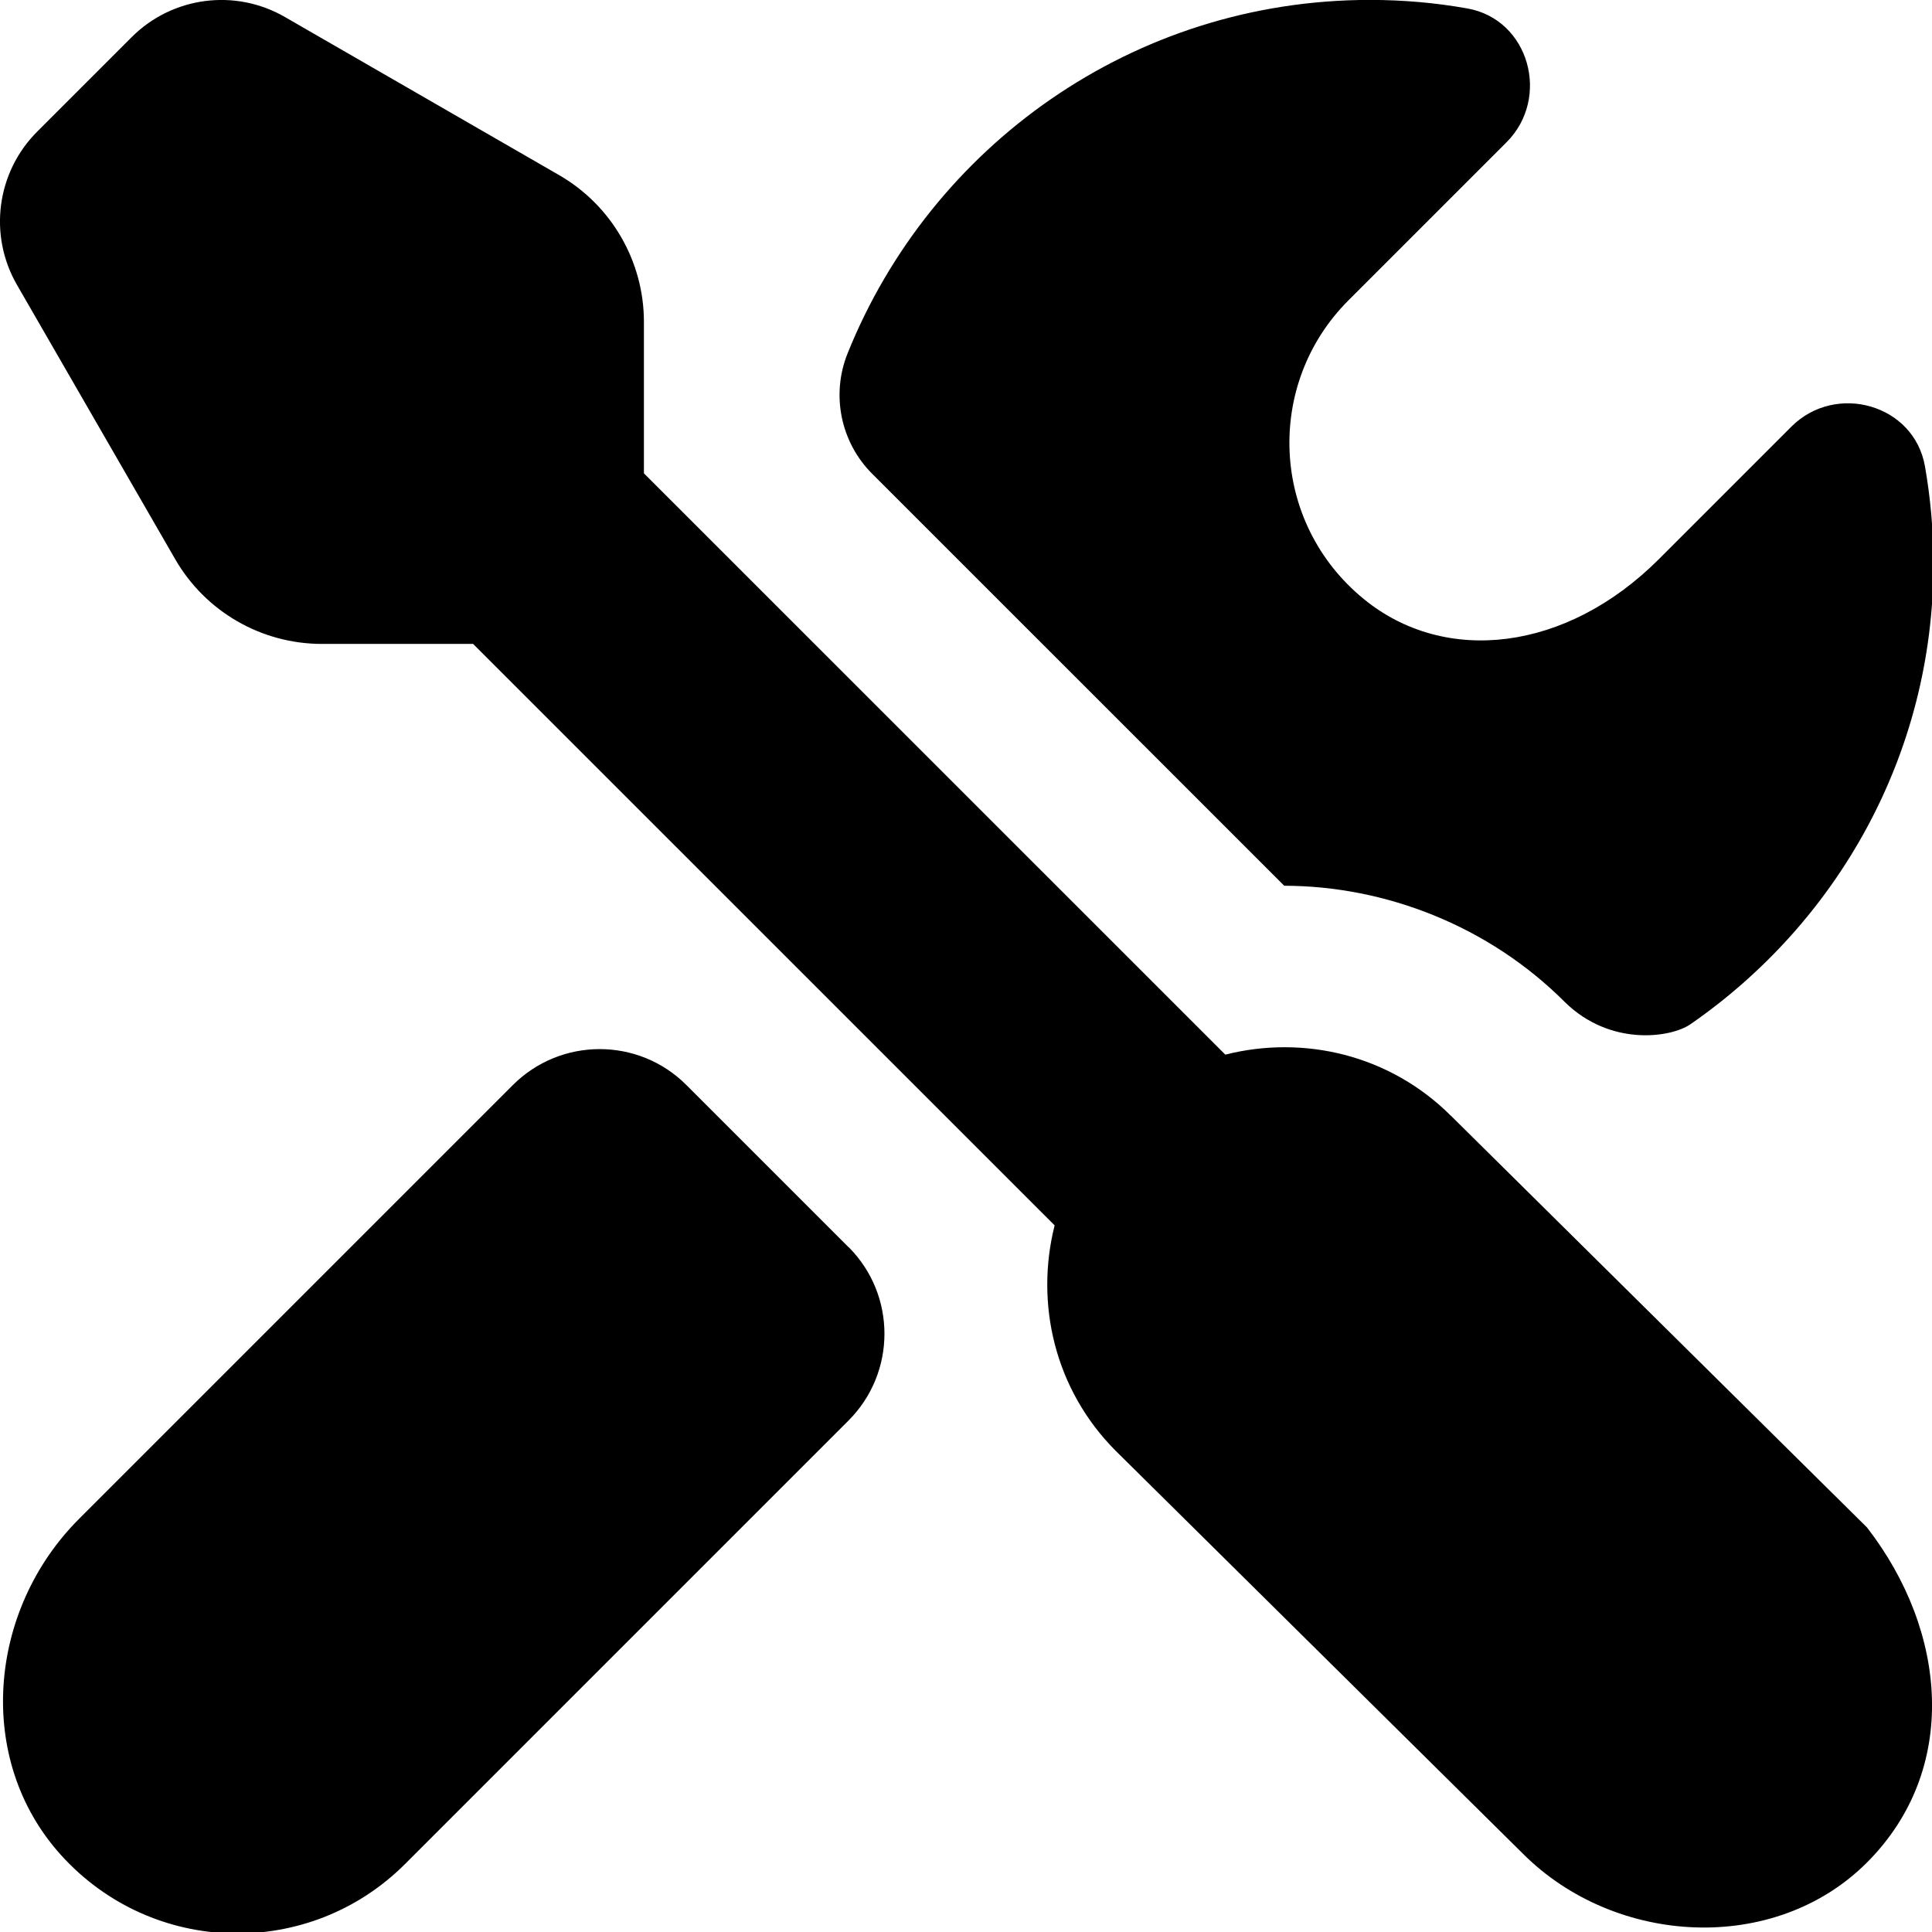 <?xml version="1.0" encoding="UTF-8"?>
<svg xmlns="http://www.w3.org/2000/svg" id="Layer_1" data-name="Layer 1" viewBox="0 0 24 24" width="16" height="16">
  <path d="m10.54,15.49c.596.595.596,1.561,0,2.157l-5.508,5.508c-1.188,1.188-3.138,1.15-4.278-.115-1.068-1.186-.901-3.043.227-4.171l5.39-5.39c.595-.595,1.561-.596,2.156,0l2.012,2.012Zm5.412-4.487c1.263.002,2.544.501,3.487,1.445.561.552,1.313.446,1.561.275,1.819-1.259,3.018-3.343,3.018-5.723,0-.413-.037-.817-.106-1.21-.136-.768-1.107-1.041-1.659-.49l-1.647,1.647c-1.146,1.146-2.653,1.322-3.665.494-1.164-.952-1.228-2.672-.191-3.709l1.965-1.965c.551-.552.281-1.526-.487-1.662-.393-.07-.797-.106-1.21-.106-2.943,0-5.455,1.818-6.489,4.391-.207.514-.086,1.105.306,1.496l5.117,5.116Zm2.073,2.859c-.761-.761-1.831-1.007-2.804-.761l-7.222-7.221v-1.881c0-.752-.402-1.448-1.054-1.824L3.539.211C2.921-.146,2.14-.043,1.635.462L.463,1.634C-.043,2.139-.146,2.921.211,3.539l1.965,3.407c.376.652,1.071,1.053,1.823,1.053h1.878l7.224,7.223c-.245.972,0,2.042.761,2.803l5.057,5.003c1.147,1.147,3.128,1.256,4.274.108,1.148-1.15,1.003-2.867-.001-4.162l-5.166-5.112Z"/>
</svg>
